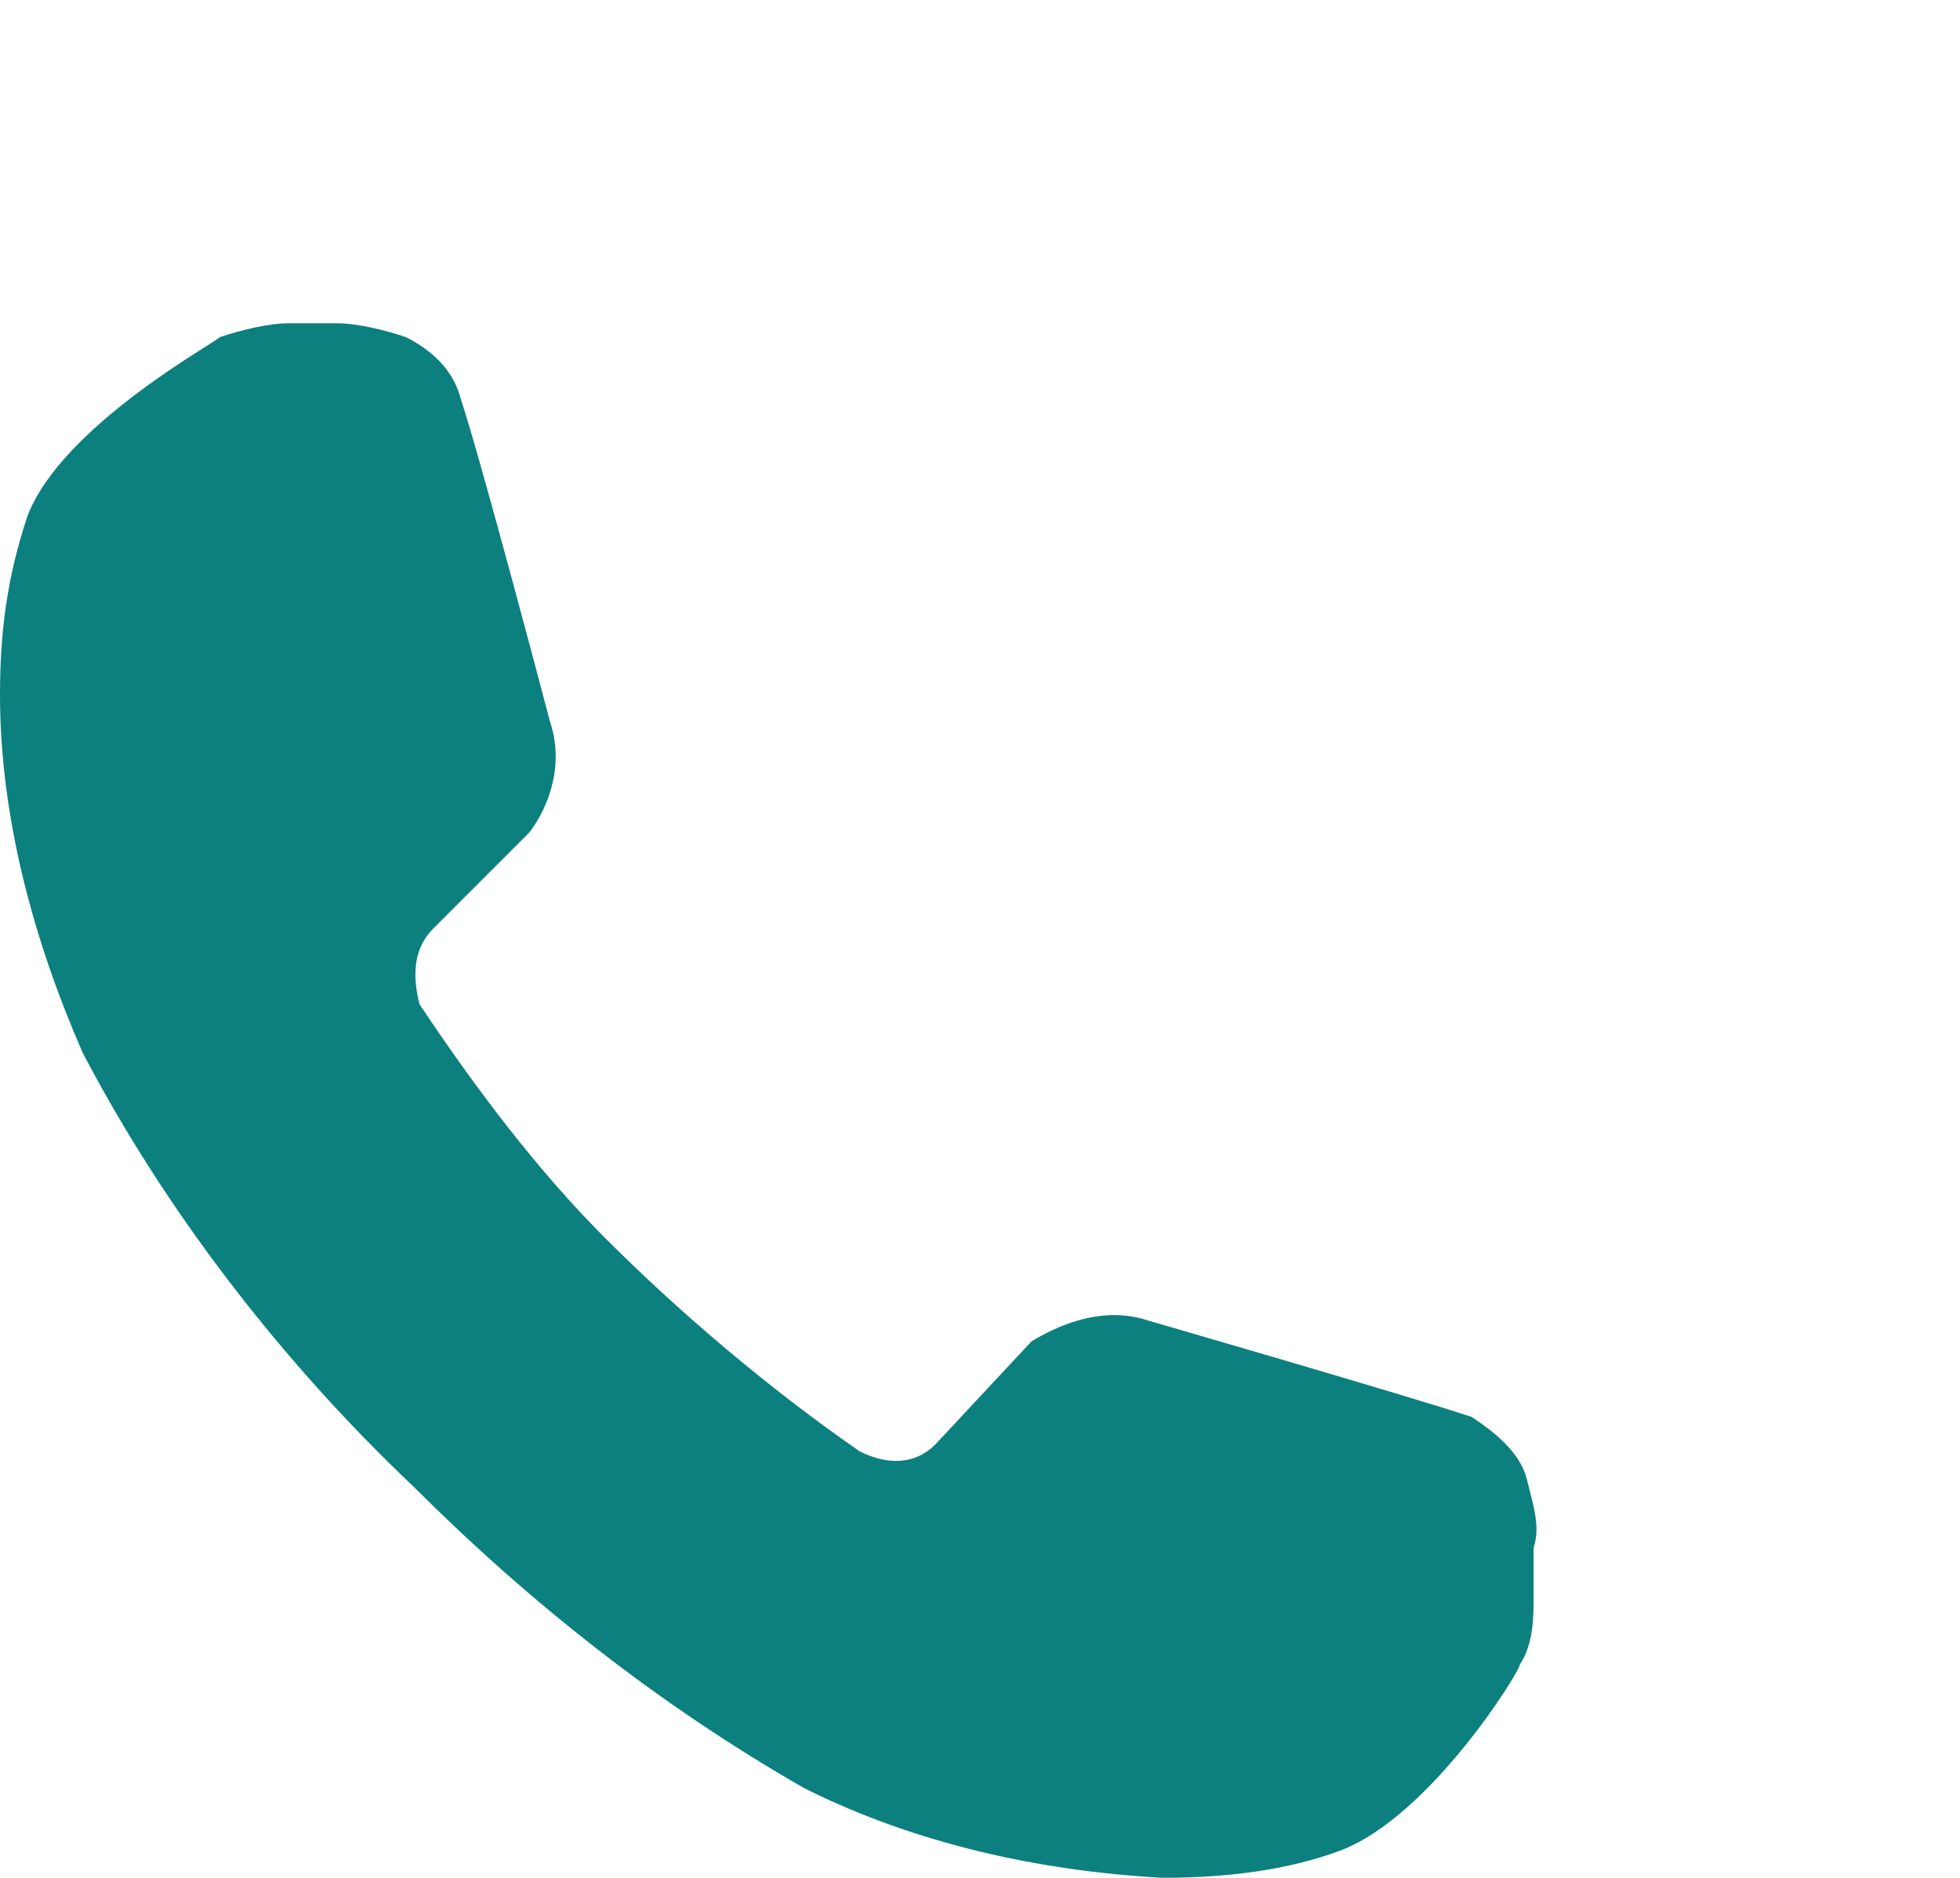 <?xml version="1.0" encoding="utf-8"?>
<!-- Generator: Adobe Illustrator 22.0.1, SVG Export Plug-In . SVG Version: 6.00 Build 0)  -->
<svg version="1.1" id="Layer_1" xmlns="http://www.w3.org/2000/svg" xmlns:xlink="http://www.w3.org/1999/xlink" x="0px" y="0px"
	 viewBox="0 0 28.5 27.3" style="enable-background:new 0 0 28.5 27.3;" xml:space="preserve">
<style type="text/css">
	.st0{fill:#0c807f;}
	.st1{display:none;fill:#0c807f;}
</style>
<title>Asset 62</title>
<g id="Layer_2_1_">
	<g id="Layer_1-2">
		<path class="st0" d="M22.2,21.5c-0.1-0.4-0.5-0.7-0.8-0.9c-0.9-0.3-4.7-1.4-4.7-1.4c-0.6-0.2-1.2,0-1.7,0.3L13.6,21l0,0
			c-0.3,0.3-0.7,0.3-1.1,0.1c-1.3-0.9-2.6-2-3.7-3.1c-1-1-1.9-2.2-2.7-3.4C6,14.2,6,13.8,6.3,13.5l0,0l1.4-1.4
			C8,11.7,8.2,11.1,8,10.5c0,0-1-3.8-1.3-4.7C6.6,5.4,6.3,5.1,5.9,4.9c-0.3-0.1-0.7-0.2-1-0.2H4.2c-0.3,0-0.7,0.1-1,0.2
			C3.1,5,0.9,6.2,0.4,7.5C0.1,8.4,0,9.2,0,10.1c0,1.8,0.5,3.6,1.2,5.2c1.2,2.3,2.9,4.5,4.8,6.3c1.7,1.7,3.6,3.2,5.7,4.4
			c1.6,0.8,3.4,1.2,5.2,1.3c0.9,0,1.8-0.1,2.6-0.4c1.3-0.5,2.6-2.6,2.6-2.7c0.2-0.3,0.2-0.7,0.2-1v-0.7
			C22.4,22.2,22.3,21.9,22.2,21.5z"/>
		<path class="st1" d="M27.4,15c-0.5,0-0.9-0.3-1-0.8c-1.1-4.4-4-8.1-8-10.2c-1.8-0.9-3.7-1.6-5.7-1.8c-0.6-0.1-1-0.6-0.9-1.2
			c0.1-0.6,0.6-1,1.1-0.9c2.3,0.3,4.5,1,6.5,2.1c2,1,3.7,2.4,5.2,4.1c1.8,2.1,3.2,4.7,3.9,7.4c0.2,0.6-0.2,1.2-0.8,1.4
			C27.6,15,27.5,15,27.4,15z"/>
		<path class="st1" d="M22.8,15.3c-0.5,0-0.9-0.3-1.1-0.8c-0.7-2.8-2.6-5.2-5.1-6.5c-1.1-0.6-2.4-1-3.6-1.2c-0.6,0-1-0.6-1-1.2
			s0.6-1,1.2-1c1.6,0.2,3.1,0.7,4.5,1.4c1.3,0.7,2.6,1.7,3.6,2.8c1.3,1.5,2.2,3.2,2.7,5.1c0.2,0.6-0.2,1.2-0.8,1.3c0,0,0,0,0,0
			C22.9,15.2,22.8,15.2,22.8,15.3z"/>
		<path class="st1" d="M18.4,15.8c-0.5,0-0.9-0.3-1.1-0.8c-0.6-2.1-2.3-3.7-4.5-4c-0.6,0-1.1-0.5-1.1-1.1c0-0.6,0.5-1.1,1.1-1.1
			c0.1,0,0.1,0,0.2,0c3.1,0.4,5.6,2.6,6.5,5.6c0.2,0.6-0.2,1.2-0.8,1.3C18.6,15.8,18.5,15.8,18.4,15.8z"/>
	</g>
</g>
</svg>
